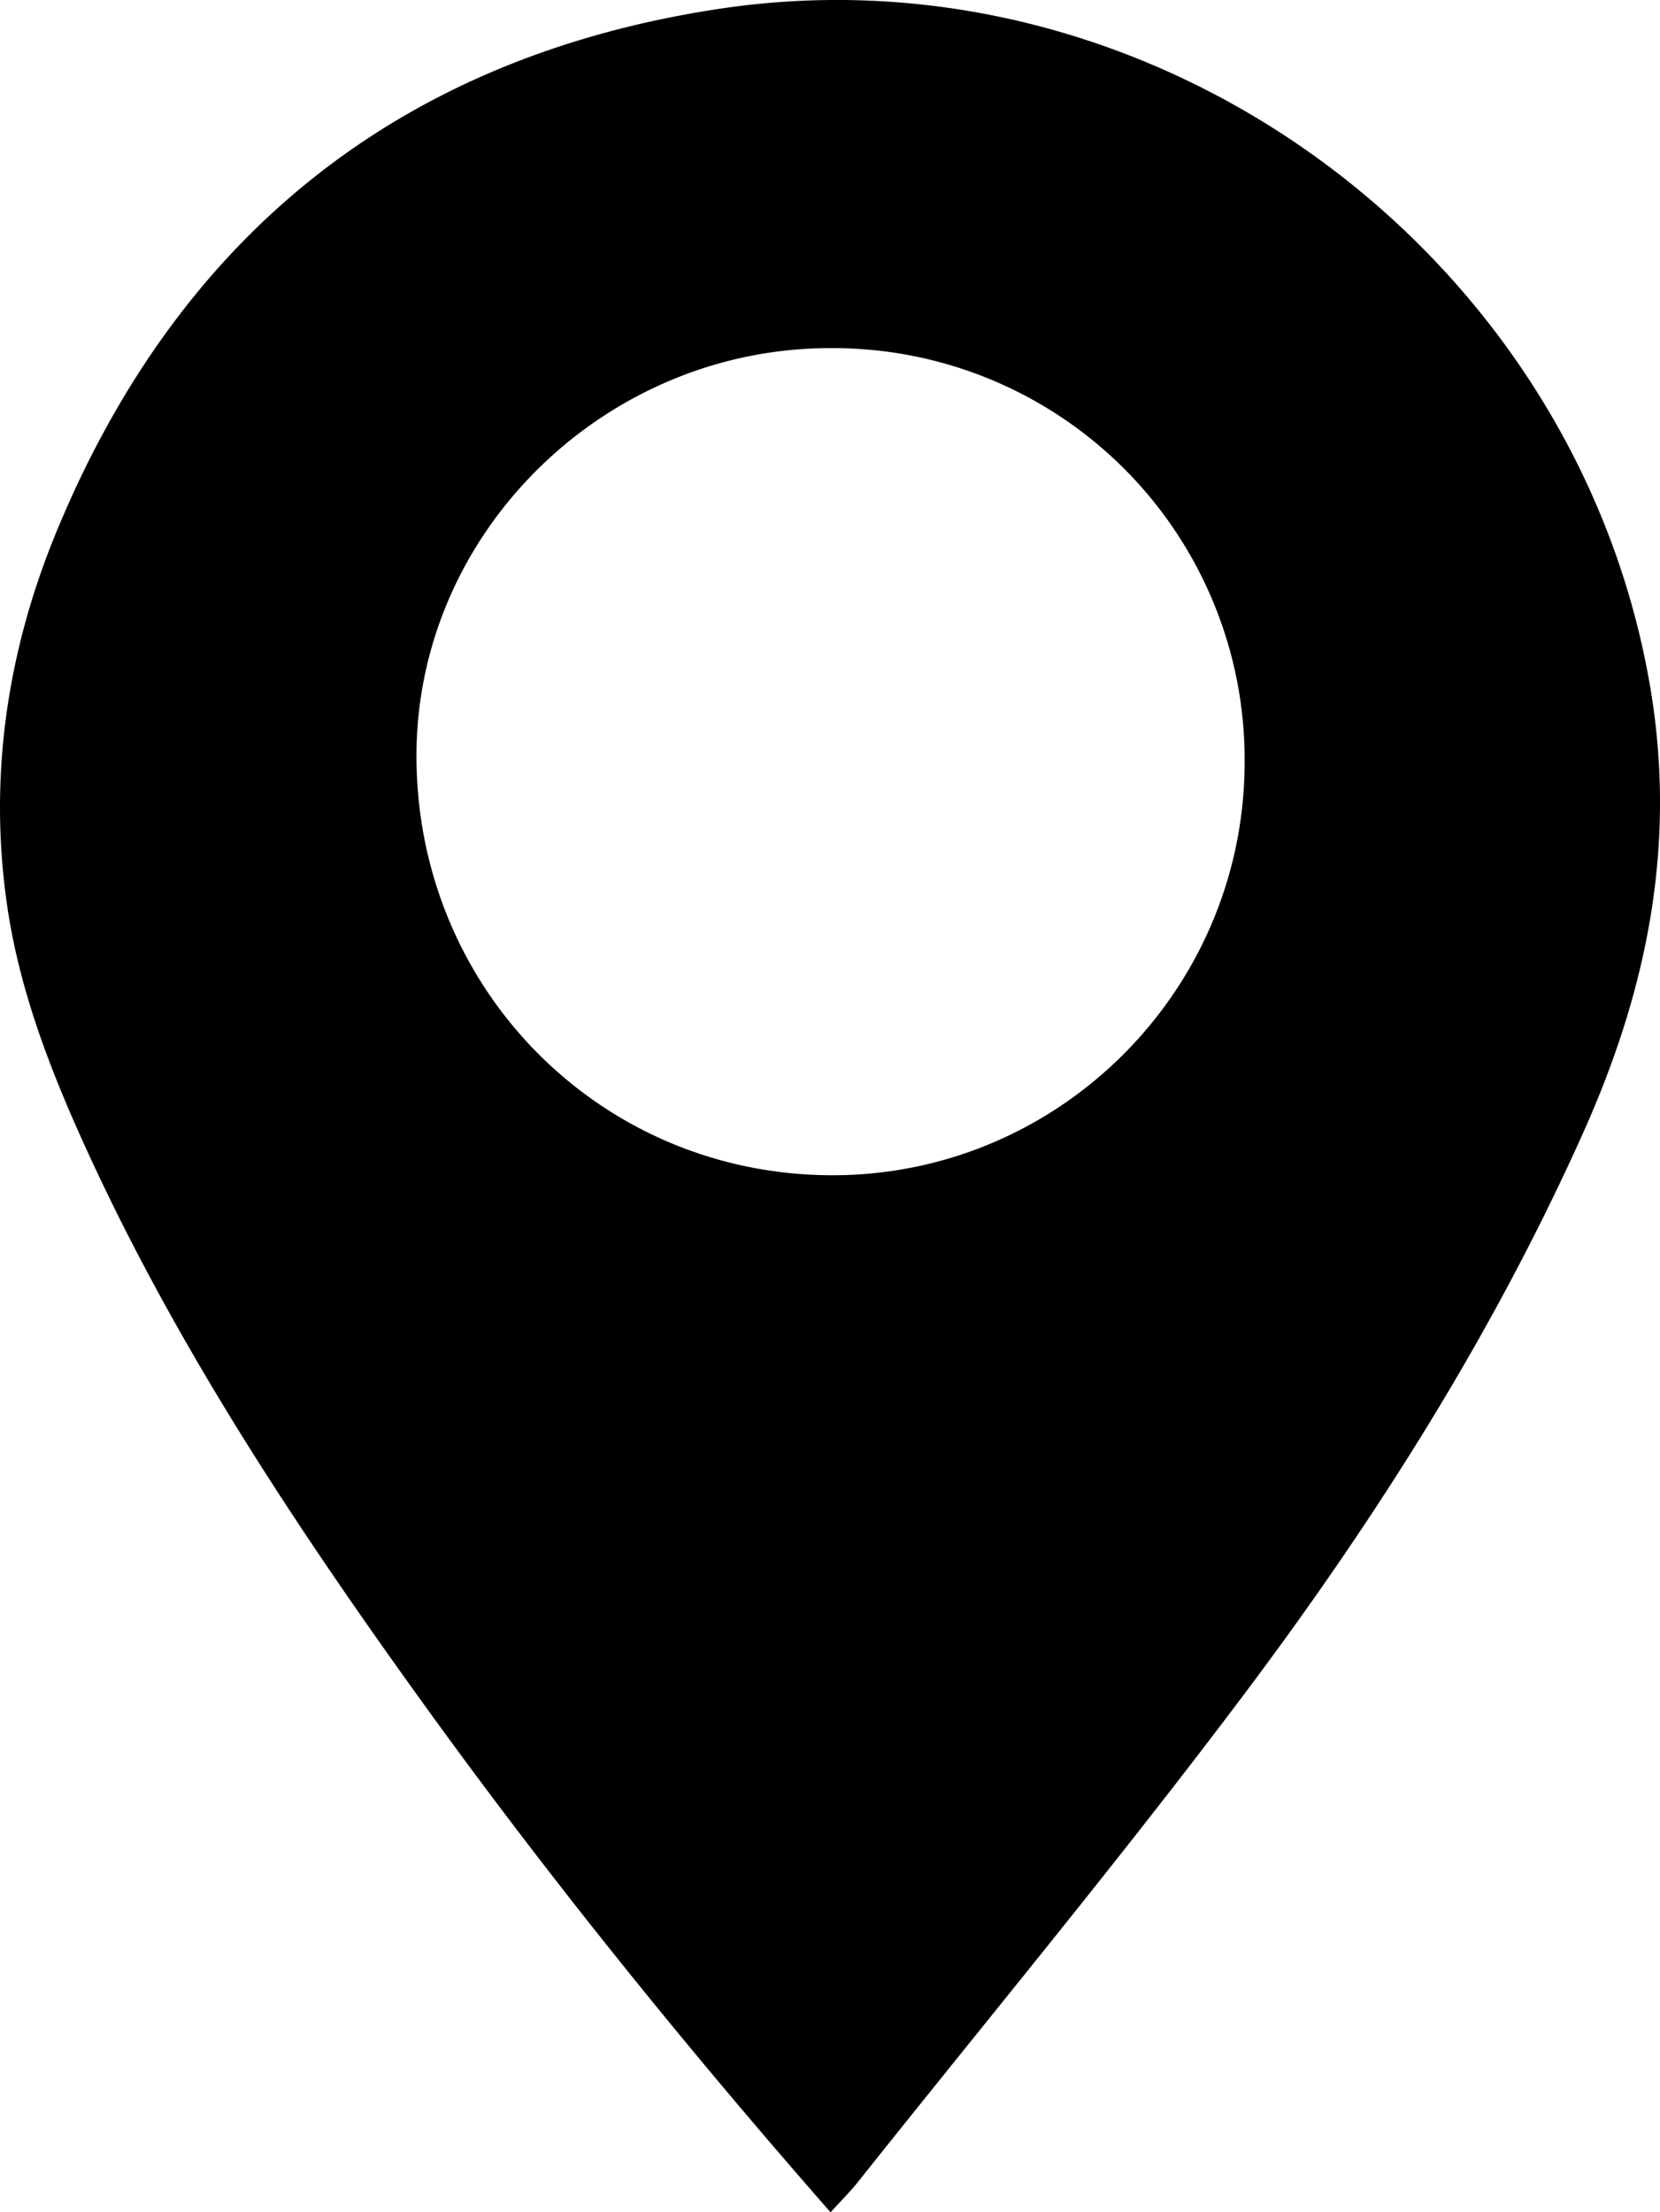 <svg xmlns="http://www.w3.org/2000/svg" viewBox="0 0 319.36 425.45"><title>location</title><g id="Layer_2" data-name="Layer 2"><g id="Layer_1-2" data-name="Layer 1"><path d="M159.79,425.45c-28.36-32.36-54.94-65.26-79.65-99.64C56.2,292.52,33.69,258.36,16.59,220.94,9.66,205.78,3.64,190.24,1.3,173.65-2.19,149,1.47,125,10.87,102.24,34.46,45.12,77.17,11,138.16,1.73c84.08-12.81,164.9,46.87,179.25,130,5.25,30.42-.45,58.43-12.73,85.88-17.29,38.65-39.82,74.24-65.13,107.95-24,31.95-49.55,62.72-74.45,94C163.55,421.5,161.78,423.25,159.79,425.45Zm.5-358.5c-43.42-.31-79.76,34.89-80.16,77.65-.43,45,34.87,81.15,79.57,81.41,43.72.26,79.5-35.22,79.75-79.07A79.16,79.16,0,0,0,160.29,66.95Z"/></g></g></svg>
